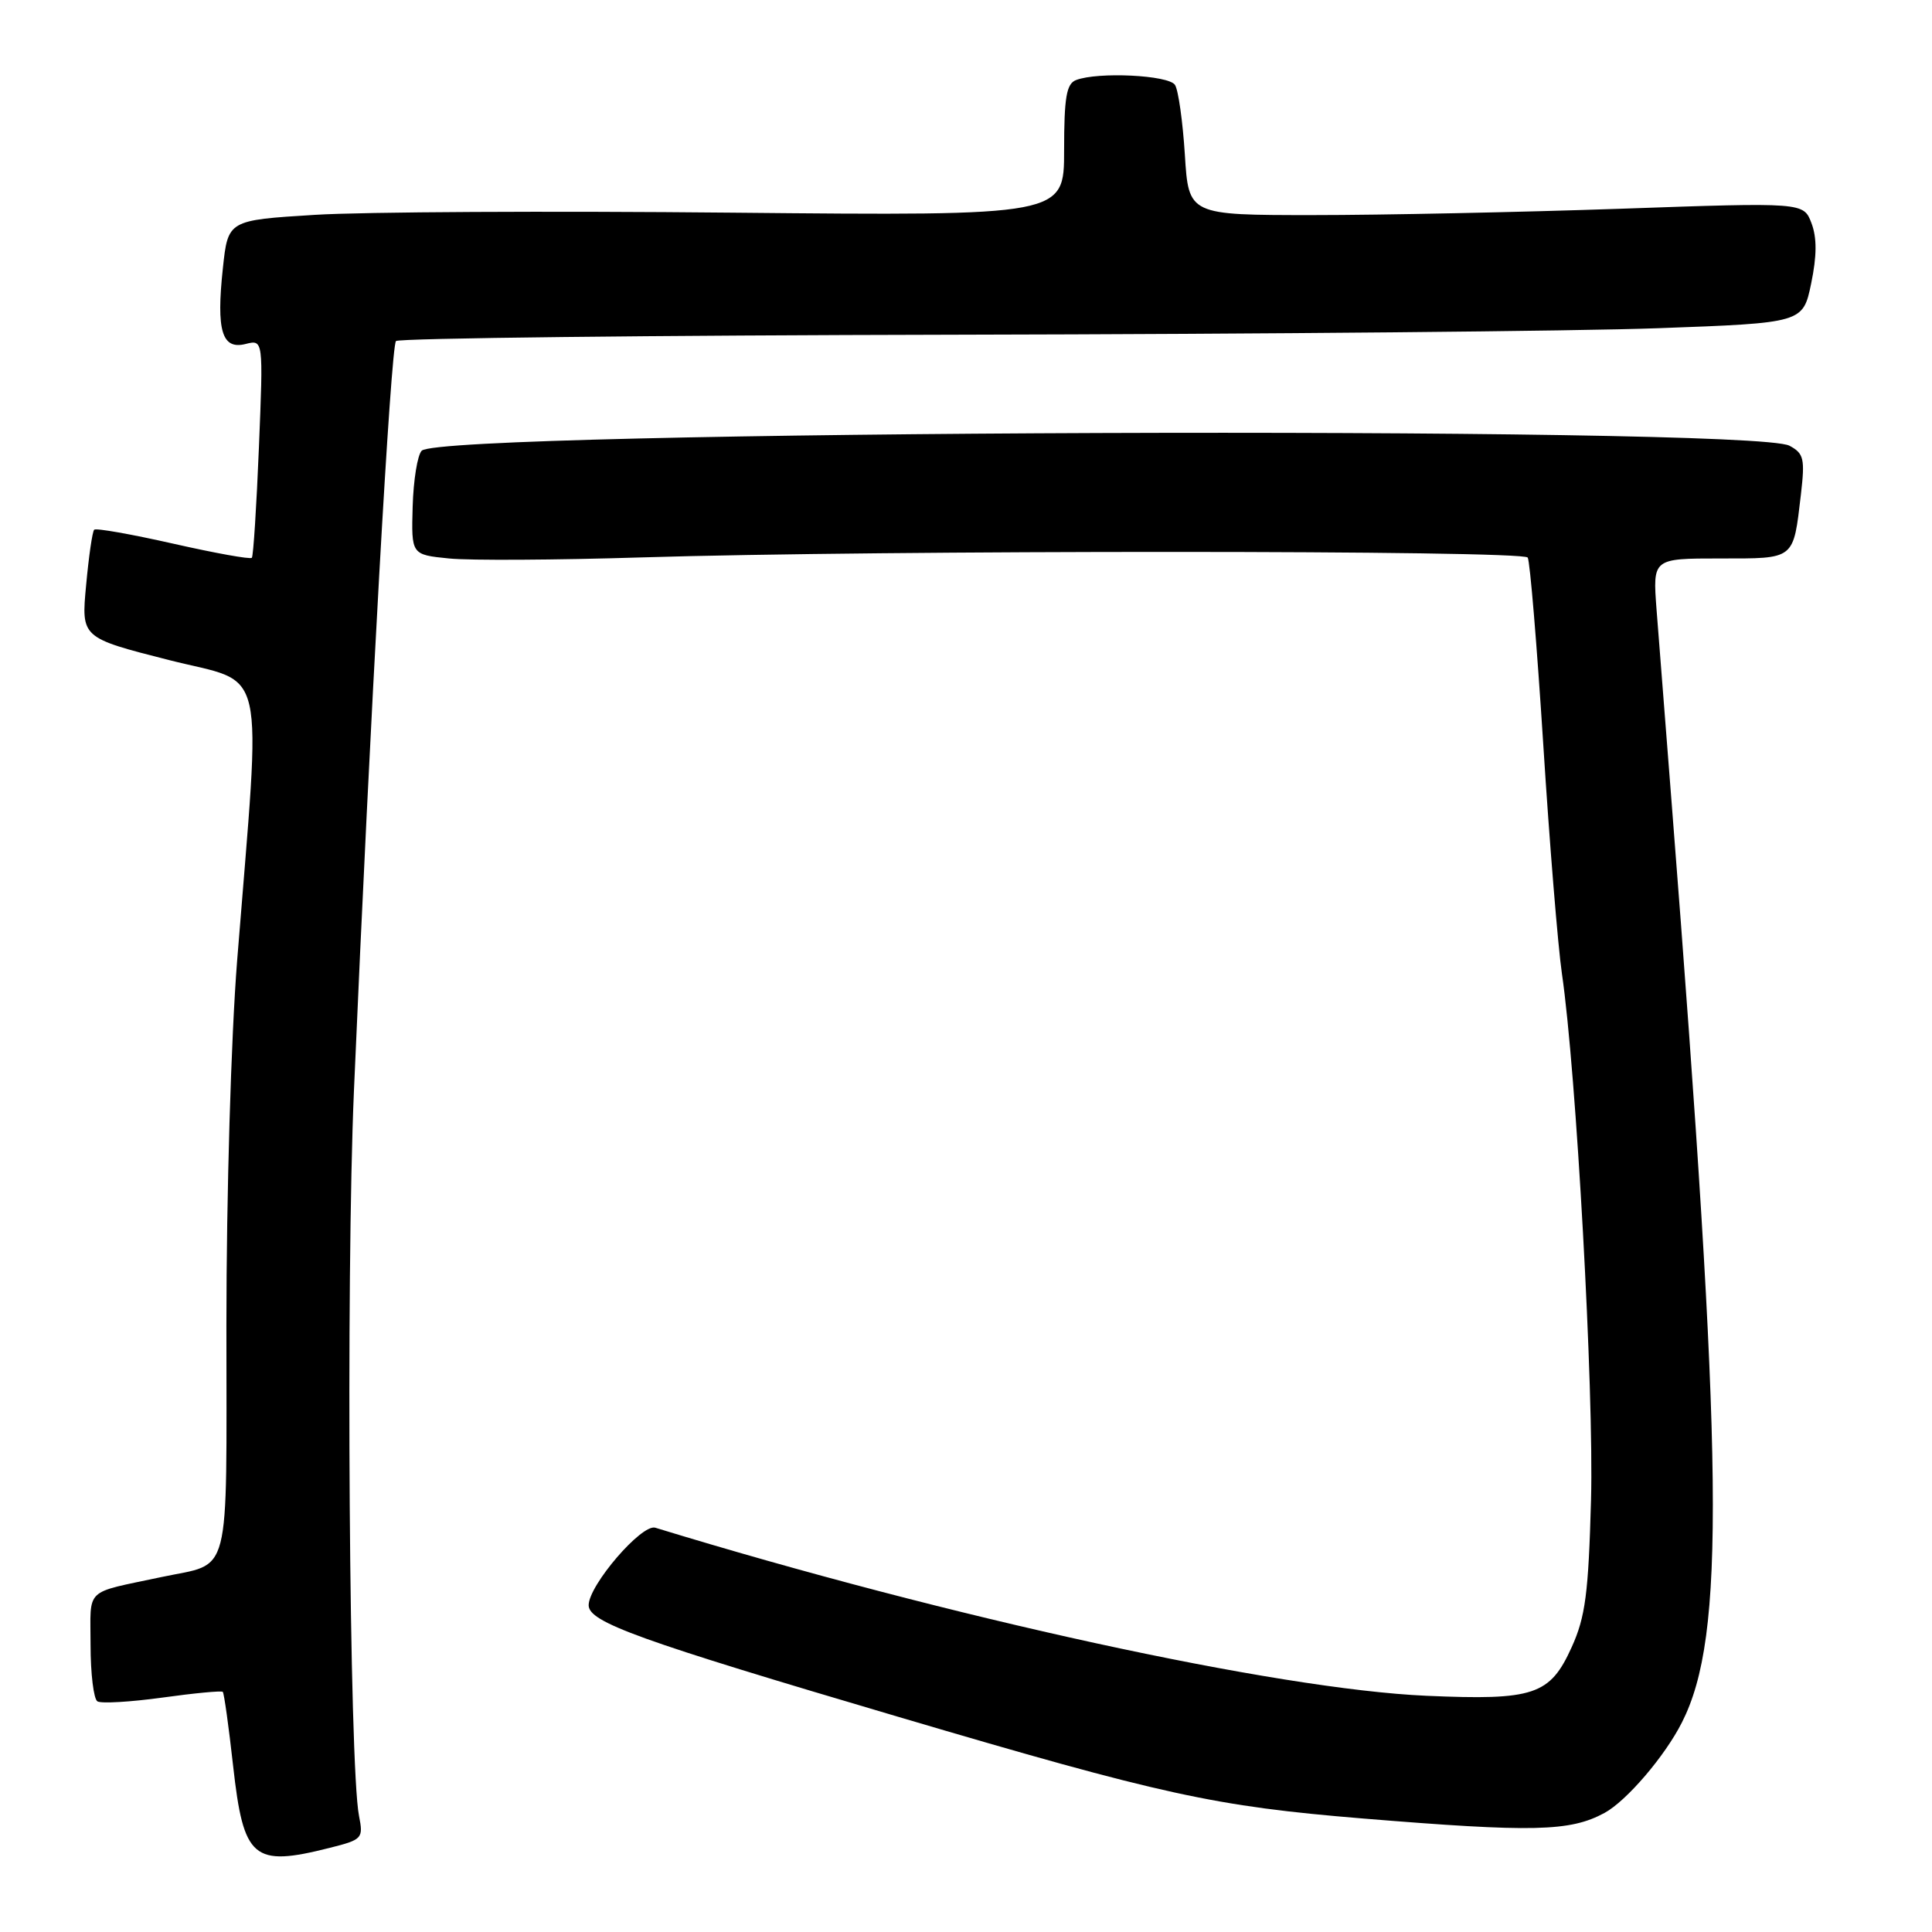<?xml version="1.0" encoding="UTF-8" standalone="no"?>
<!DOCTYPE svg PUBLIC "-//W3C//DTD SVG 1.1//EN" "http://www.w3.org/Graphics/SVG/1.1/DTD/svg11.dtd" >
<svg xmlns="http://www.w3.org/2000/svg" xmlns:xlink="http://www.w3.org/1999/xlink" version="1.1" viewBox="0 0 256 256">
 <g >
 <path fill="currentColor"
d=" M 43.65 244.86 C 48.03 243.76 48.16 243.61 47.57 240.61 C 46.27 234.00 45.82 169.57 46.90 144.50 C 49.07 94.32 51.79 45.88 52.47 45.19 C 52.86 44.81 86.32 44.43 126.83 44.35 C 167.35 44.27 209.14 43.88 219.70 43.49 C 238.90 42.79 238.90 42.79 239.99 37.56 C 240.75 33.88 240.76 31.50 240.03 29.57 C 238.98 26.81 238.98 26.81 214.74 27.66 C 201.41 28.12 183.07 28.50 174.00 28.50 C 157.50 28.50 157.50 28.50 157.00 20.50 C 156.72 16.10 156.14 11.94 155.69 11.25 C 154.85 9.95 145.48 9.49 142.58 10.61 C 141.31 11.10 141.00 12.90 141.00 19.91 C 141.00 28.60 141.00 28.60 97.09 28.18 C 72.94 27.94 48.01 28.07 41.70 28.47 C 30.21 29.18 30.21 29.18 29.53 35.56 C 28.64 43.83 29.41 46.37 32.54 45.58 C 34.89 44.99 34.89 44.99 34.31 59.24 C 33.99 67.09 33.57 73.68 33.37 73.91 C 33.17 74.14 28.49 73.29 22.96 72.04 C 17.43 70.79 12.71 69.95 12.48 70.19 C 12.24 70.42 11.76 73.74 11.41 77.56 C 10.76 84.50 10.76 84.50 22.39 87.46 C 35.55 90.81 34.64 86.79 31.42 127.31 C 30.62 137.39 30.00 158.32 30.00 175.53 C 30.00 209.93 30.76 206.97 21.38 208.97 C 11.03 211.18 12.00 210.25 12.00 217.96 C 12.00 221.77 12.41 225.13 12.91 225.44 C 13.41 225.75 17.28 225.52 21.51 224.94 C 25.74 224.35 29.34 224.01 29.52 224.18 C 29.69 224.36 30.31 228.77 30.89 234.00 C 32.27 246.33 33.53 247.41 43.65 244.86 Z  M 212.61 240.22 C 215.52 238.64 220.61 232.70 222.87 228.22 C 228.65 216.80 228.40 194.56 221.51 106.50 C 220.69 96.05 219.79 84.46 219.50 80.75 C 218.99 74.00 218.99 74.00 227.89 74.00 C 237.92 74.00 237.60 74.25 238.63 65.52 C 239.18 60.77 239.02 60.08 237.11 59.06 C 232.11 56.39 58.58 57.02 55.88 59.72 C 55.32 60.28 54.78 63.61 54.68 67.12 C 54.50 73.50 54.50 73.50 59.50 74.00 C 62.25 74.28 73.72 74.21 85.00 73.86 C 116.66 72.88 201.81 72.89 202.43 73.88 C 202.73 74.36 203.65 85.50 204.49 98.63 C 205.32 111.76 206.44 125.42 206.96 129.00 C 208.87 142.01 211.21 184.30 210.82 198.72 C 210.48 211.15 210.07 214.26 208.26 218.25 C 205.38 224.62 203.27 225.32 189.00 224.70 C 169.19 223.82 125.85 214.38 86.83 202.43 C 85.03 201.88 78.00 210.06 78.00 212.70 C 78.00 214.95 84.57 217.32 119.06 227.50 C 154.15 237.86 160.92 239.34 180.58 240.96 C 203.17 242.81 208.04 242.70 212.61 240.22 Z "/>
</g>
</svg>